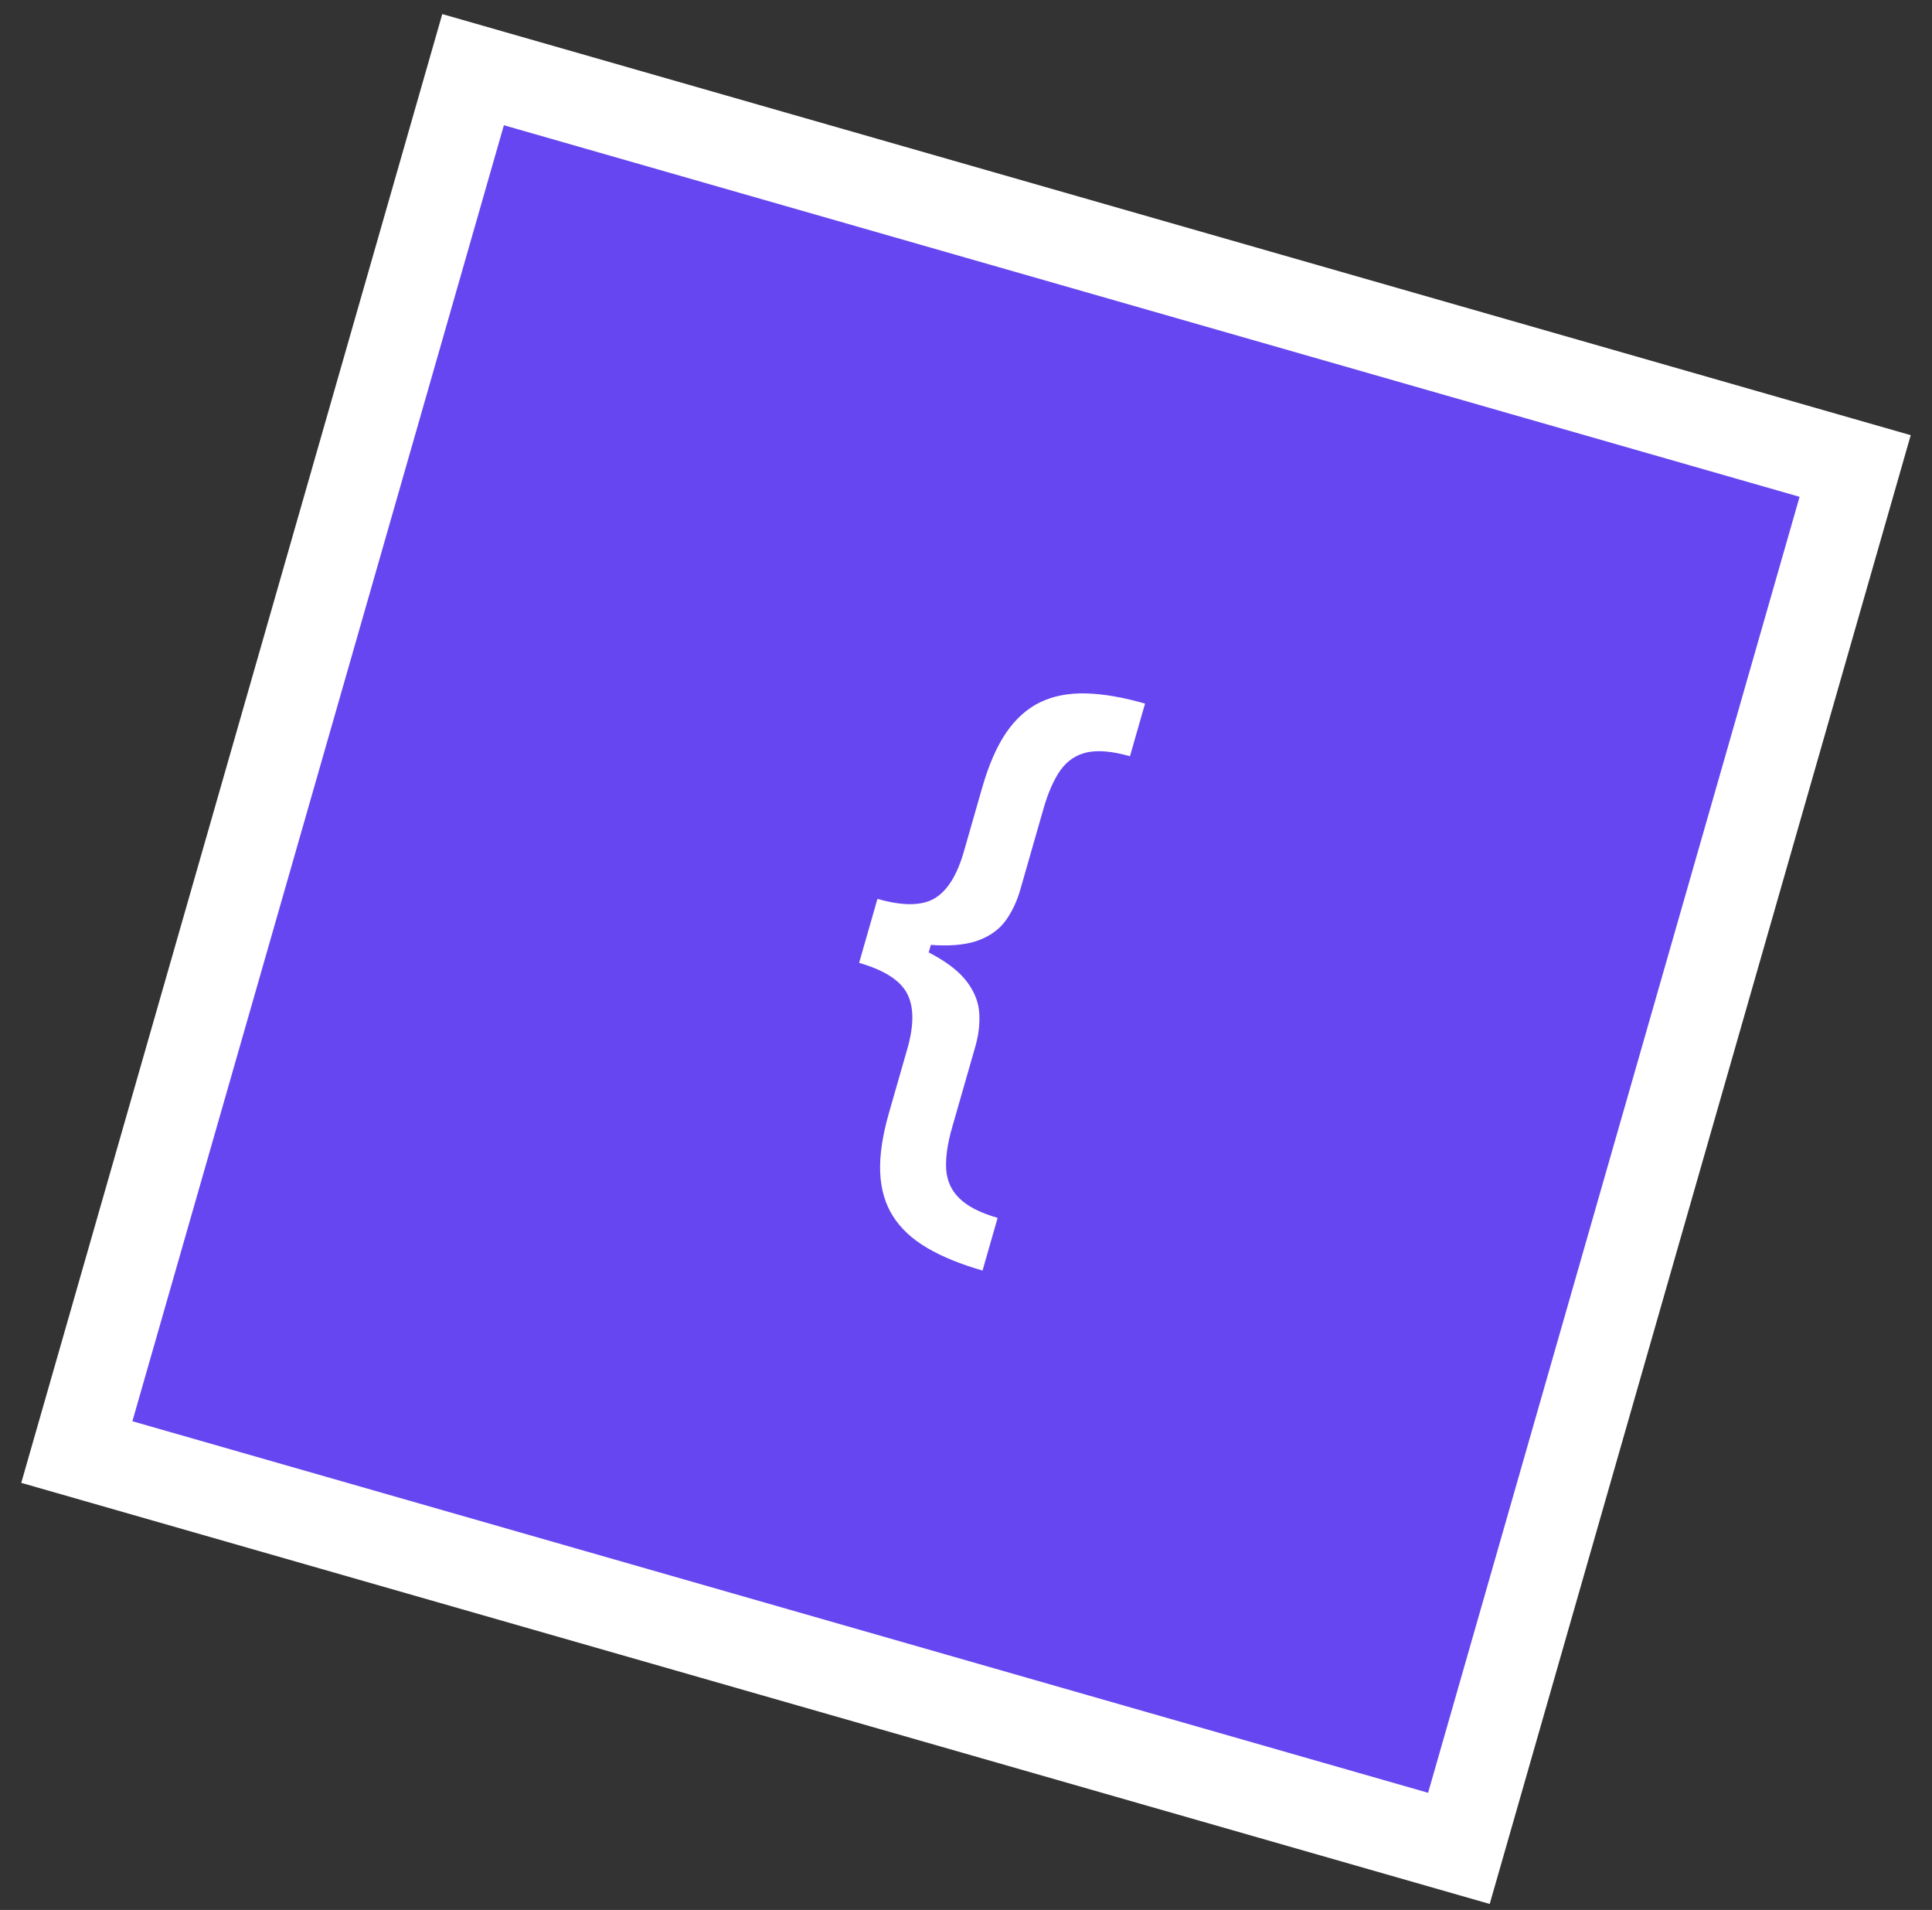 <svg width="86" height="85" viewBox="0 0 86 85" fill="none" xmlns="http://www.w3.org/2000/svg">
<rect x="0" y="0" width="86" height="85" fill="#333333" stroke="none"/>
<rect x="21.058" y="3.1" width="64" height="64" transform="rotate(15.998 21.058 3.1)" fill="#6646F0"/>
<path d="M38.633 41.487L39.058 40.003C40.173 40.323 41.016 40.318 41.588 39.99C42.163 39.655 42.602 38.957 42.906 37.895L43.72 35.056C44.009 34.047 44.364 33.232 44.785 32.611C45.214 31.985 45.723 31.531 46.31 31.25C46.897 30.968 47.577 30.839 48.348 30.86C49.12 30.881 49.994 31.032 50.97 31.312L50.298 33.656C49.533 33.437 48.904 33.378 48.411 33.479C47.918 33.58 47.518 33.844 47.21 34.27C46.911 34.69 46.657 35.267 46.447 35.999L45.415 39.599C45.269 40.107 45.058 40.557 44.782 40.948C44.507 41.334 44.12 41.626 43.62 41.825C43.121 42.024 42.467 42.104 41.657 42.065C40.848 42.026 39.84 41.833 38.633 41.487ZM43.736 56.544C42.76 56.264 41.939 55.929 41.273 55.538C40.607 55.148 40.1 54.678 39.751 54.128C39.402 53.578 39.211 52.924 39.179 52.166C39.151 51.416 39.282 50.536 39.571 49.527L40.388 46.678C40.69 45.623 40.687 44.802 40.377 44.214C40.068 43.625 39.356 43.171 38.242 42.852L38.664 41.378C39.871 41.724 40.828 42.095 41.535 42.49C42.244 42.879 42.757 43.294 43.073 43.734C43.391 44.168 43.564 44.624 43.591 45.103C43.619 45.575 43.561 46.065 43.416 46.572L42.383 50.173C42.175 50.898 42.087 51.519 42.117 52.034C42.153 52.558 42.352 52.993 42.717 53.34C43.079 53.694 43.643 53.981 44.408 54.2L43.736 56.544ZM38.242 42.852L39.058 40.003L41.798 40.789L40.981 43.637L38.242 42.852Z" fill="white"/>
<rect x="21.058" y="3.1" width="64" height="64" transform="rotate(15.998 21.058 3.1)" stroke="white" stroke-width="4"/>
</svg>
